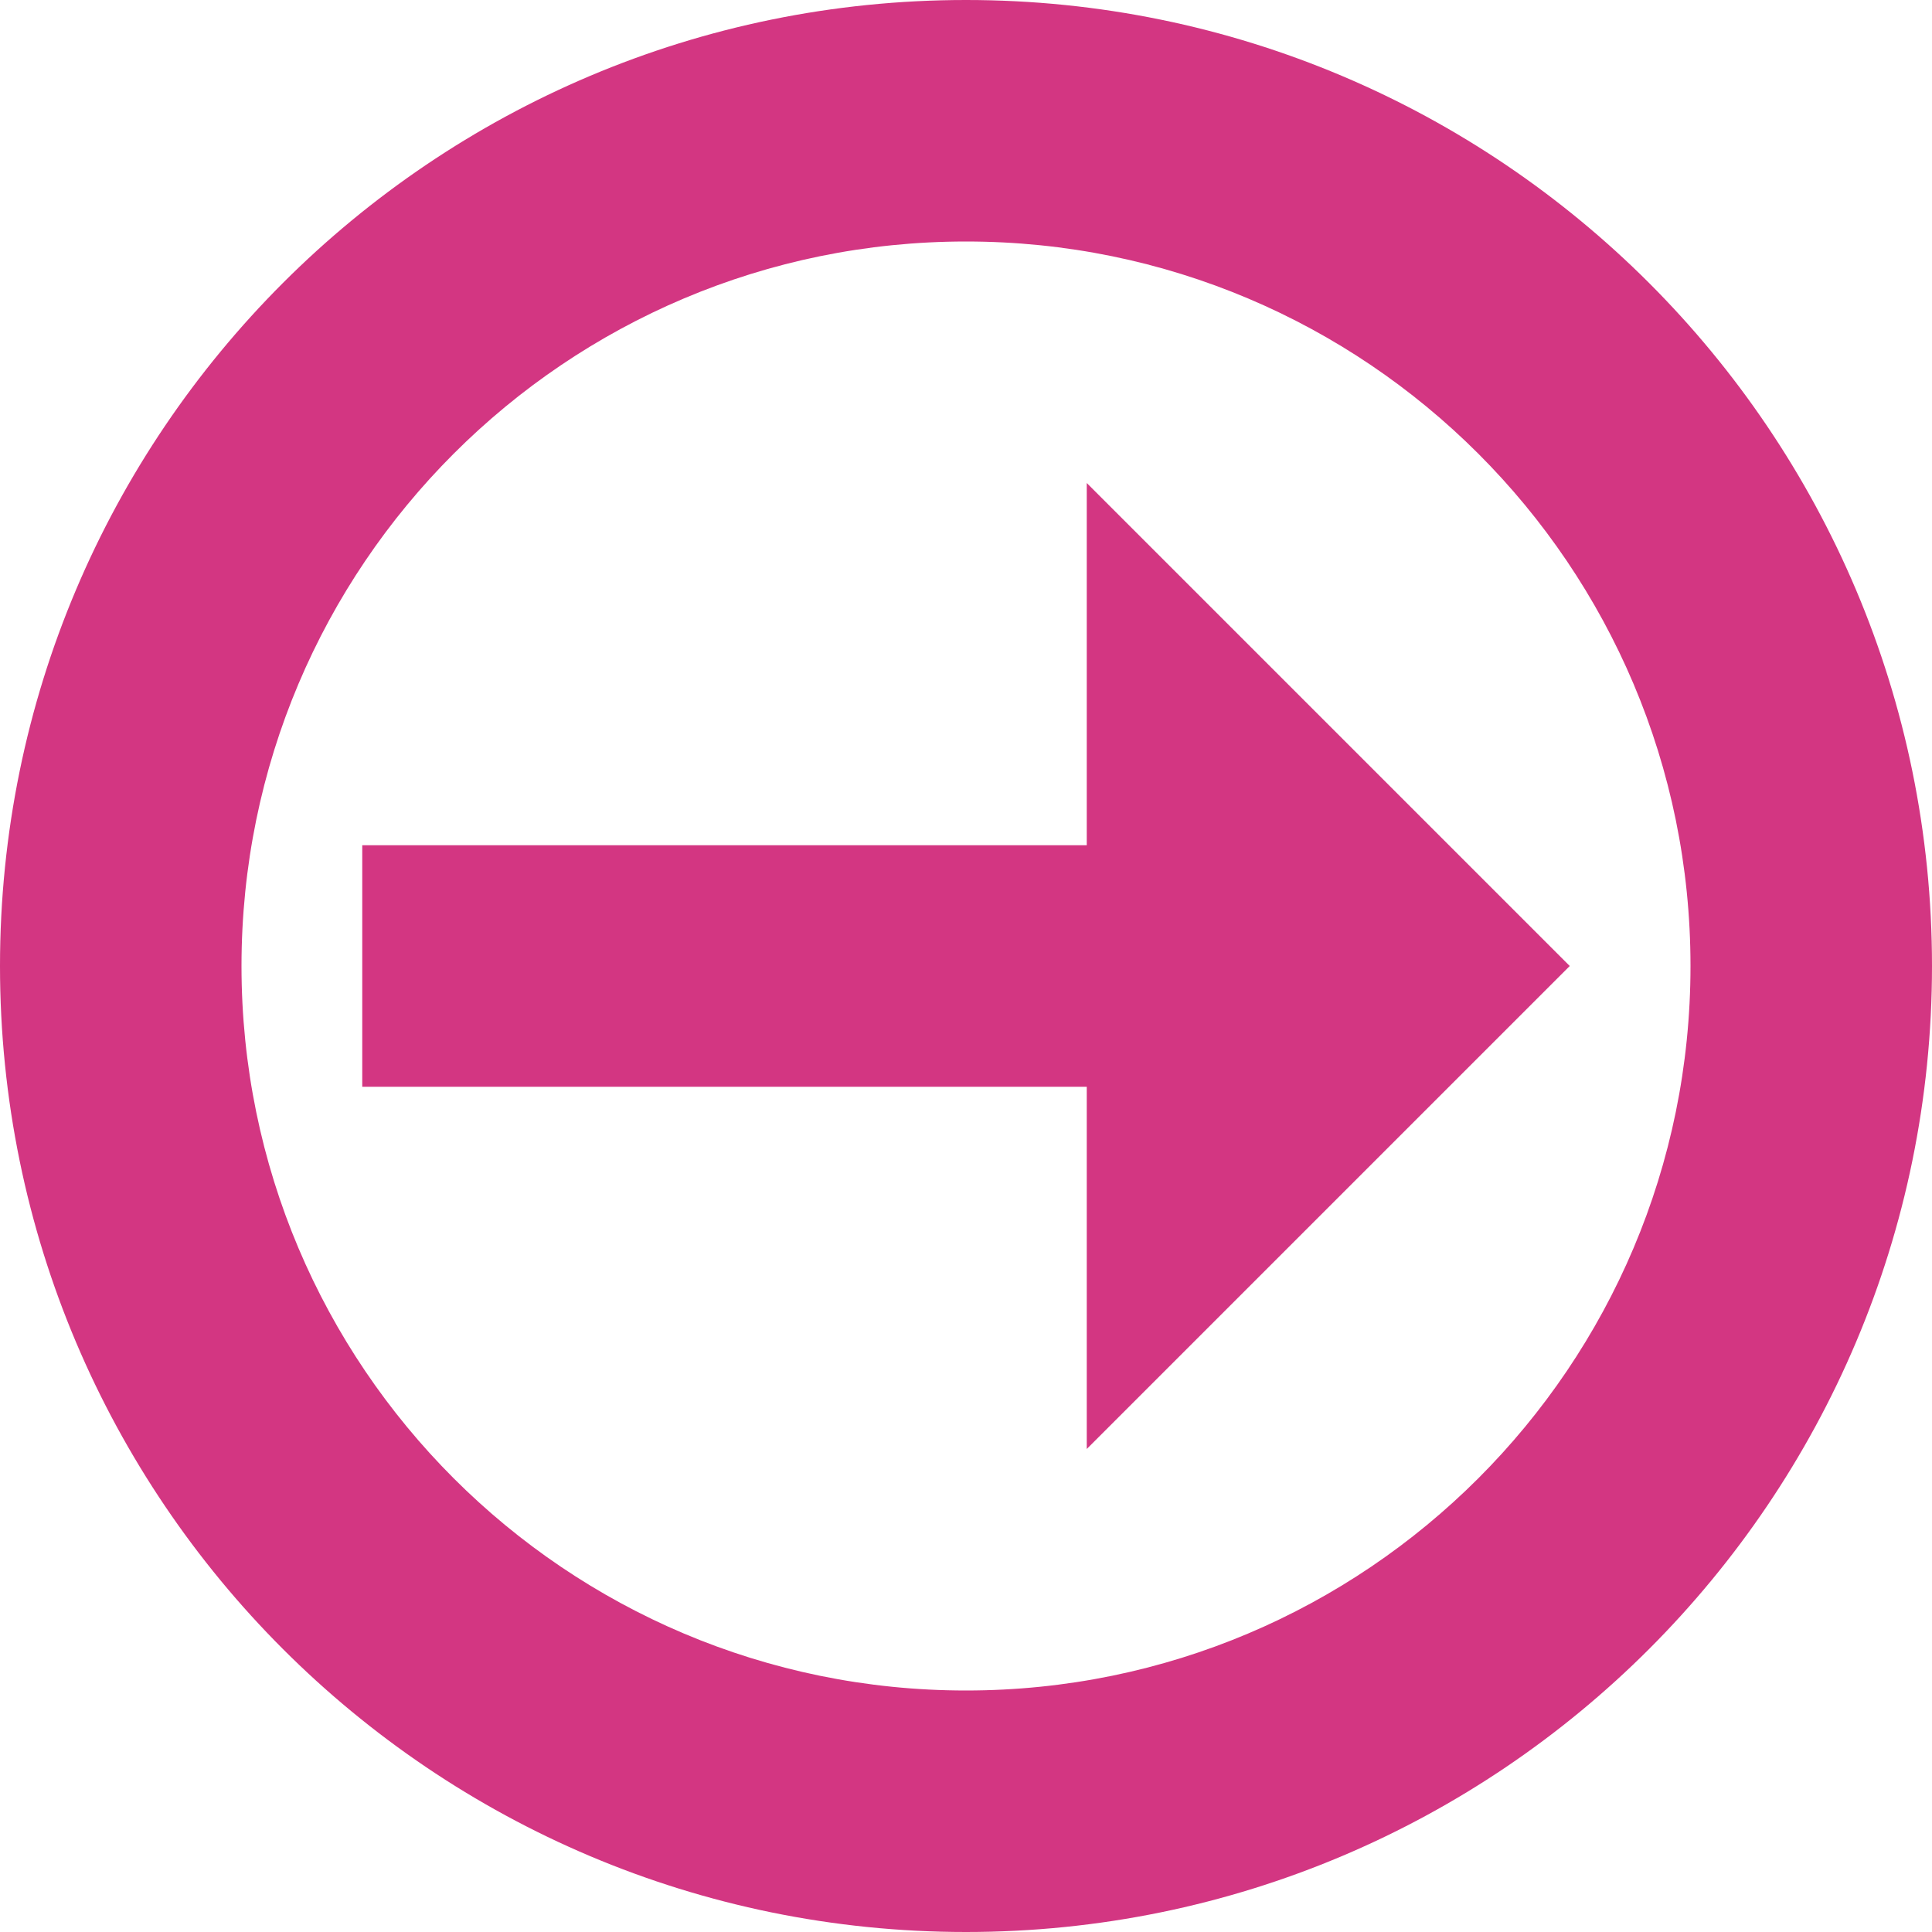 <svg xmlns="http://www.w3.org/2000/svg" xmlns:xlink="http://www.w3.org/1999/xlink" xmlns:sketch="http://www.bohemiancoding.com/sketch/ns" width="64px" height="64px" viewBox="0 0 16 16" version="1.1">
    <title>210 CircledBorderArrowRight</title>
    <description>Created with Sketch (http://www.bohemiancoding.com/sketch)</description>
    <defs/>
    <g id="Icons with numbers" stroke="none" stroke-width="1" fill="none" fill-rule="evenodd">
        <g id="Group" transform="translate(-528, -528)" fill="#d33682">
            <path d="M536,544 C531.582,544 528,540.418 528,536 C528,531.582 531.582,528 536,528 C540.418,528 544,531.582 544,536 C544,540.418 540.418,544 536,544 L536,544 Z M536,542 C532.686,542 530,539.314 530,536 C530,532.686 532.686,530 536,530 C539.314,530 542,532.686 542,536 C542,539.314 539.314,542 536,542 L536,542 Z M541,536 L537,540 L537,537 L531,537 L531,535 L537,535 L537,532 L541,536 L541,536 Z M541,536" id="Shape"/>
        </g>
    </g>
</svg>